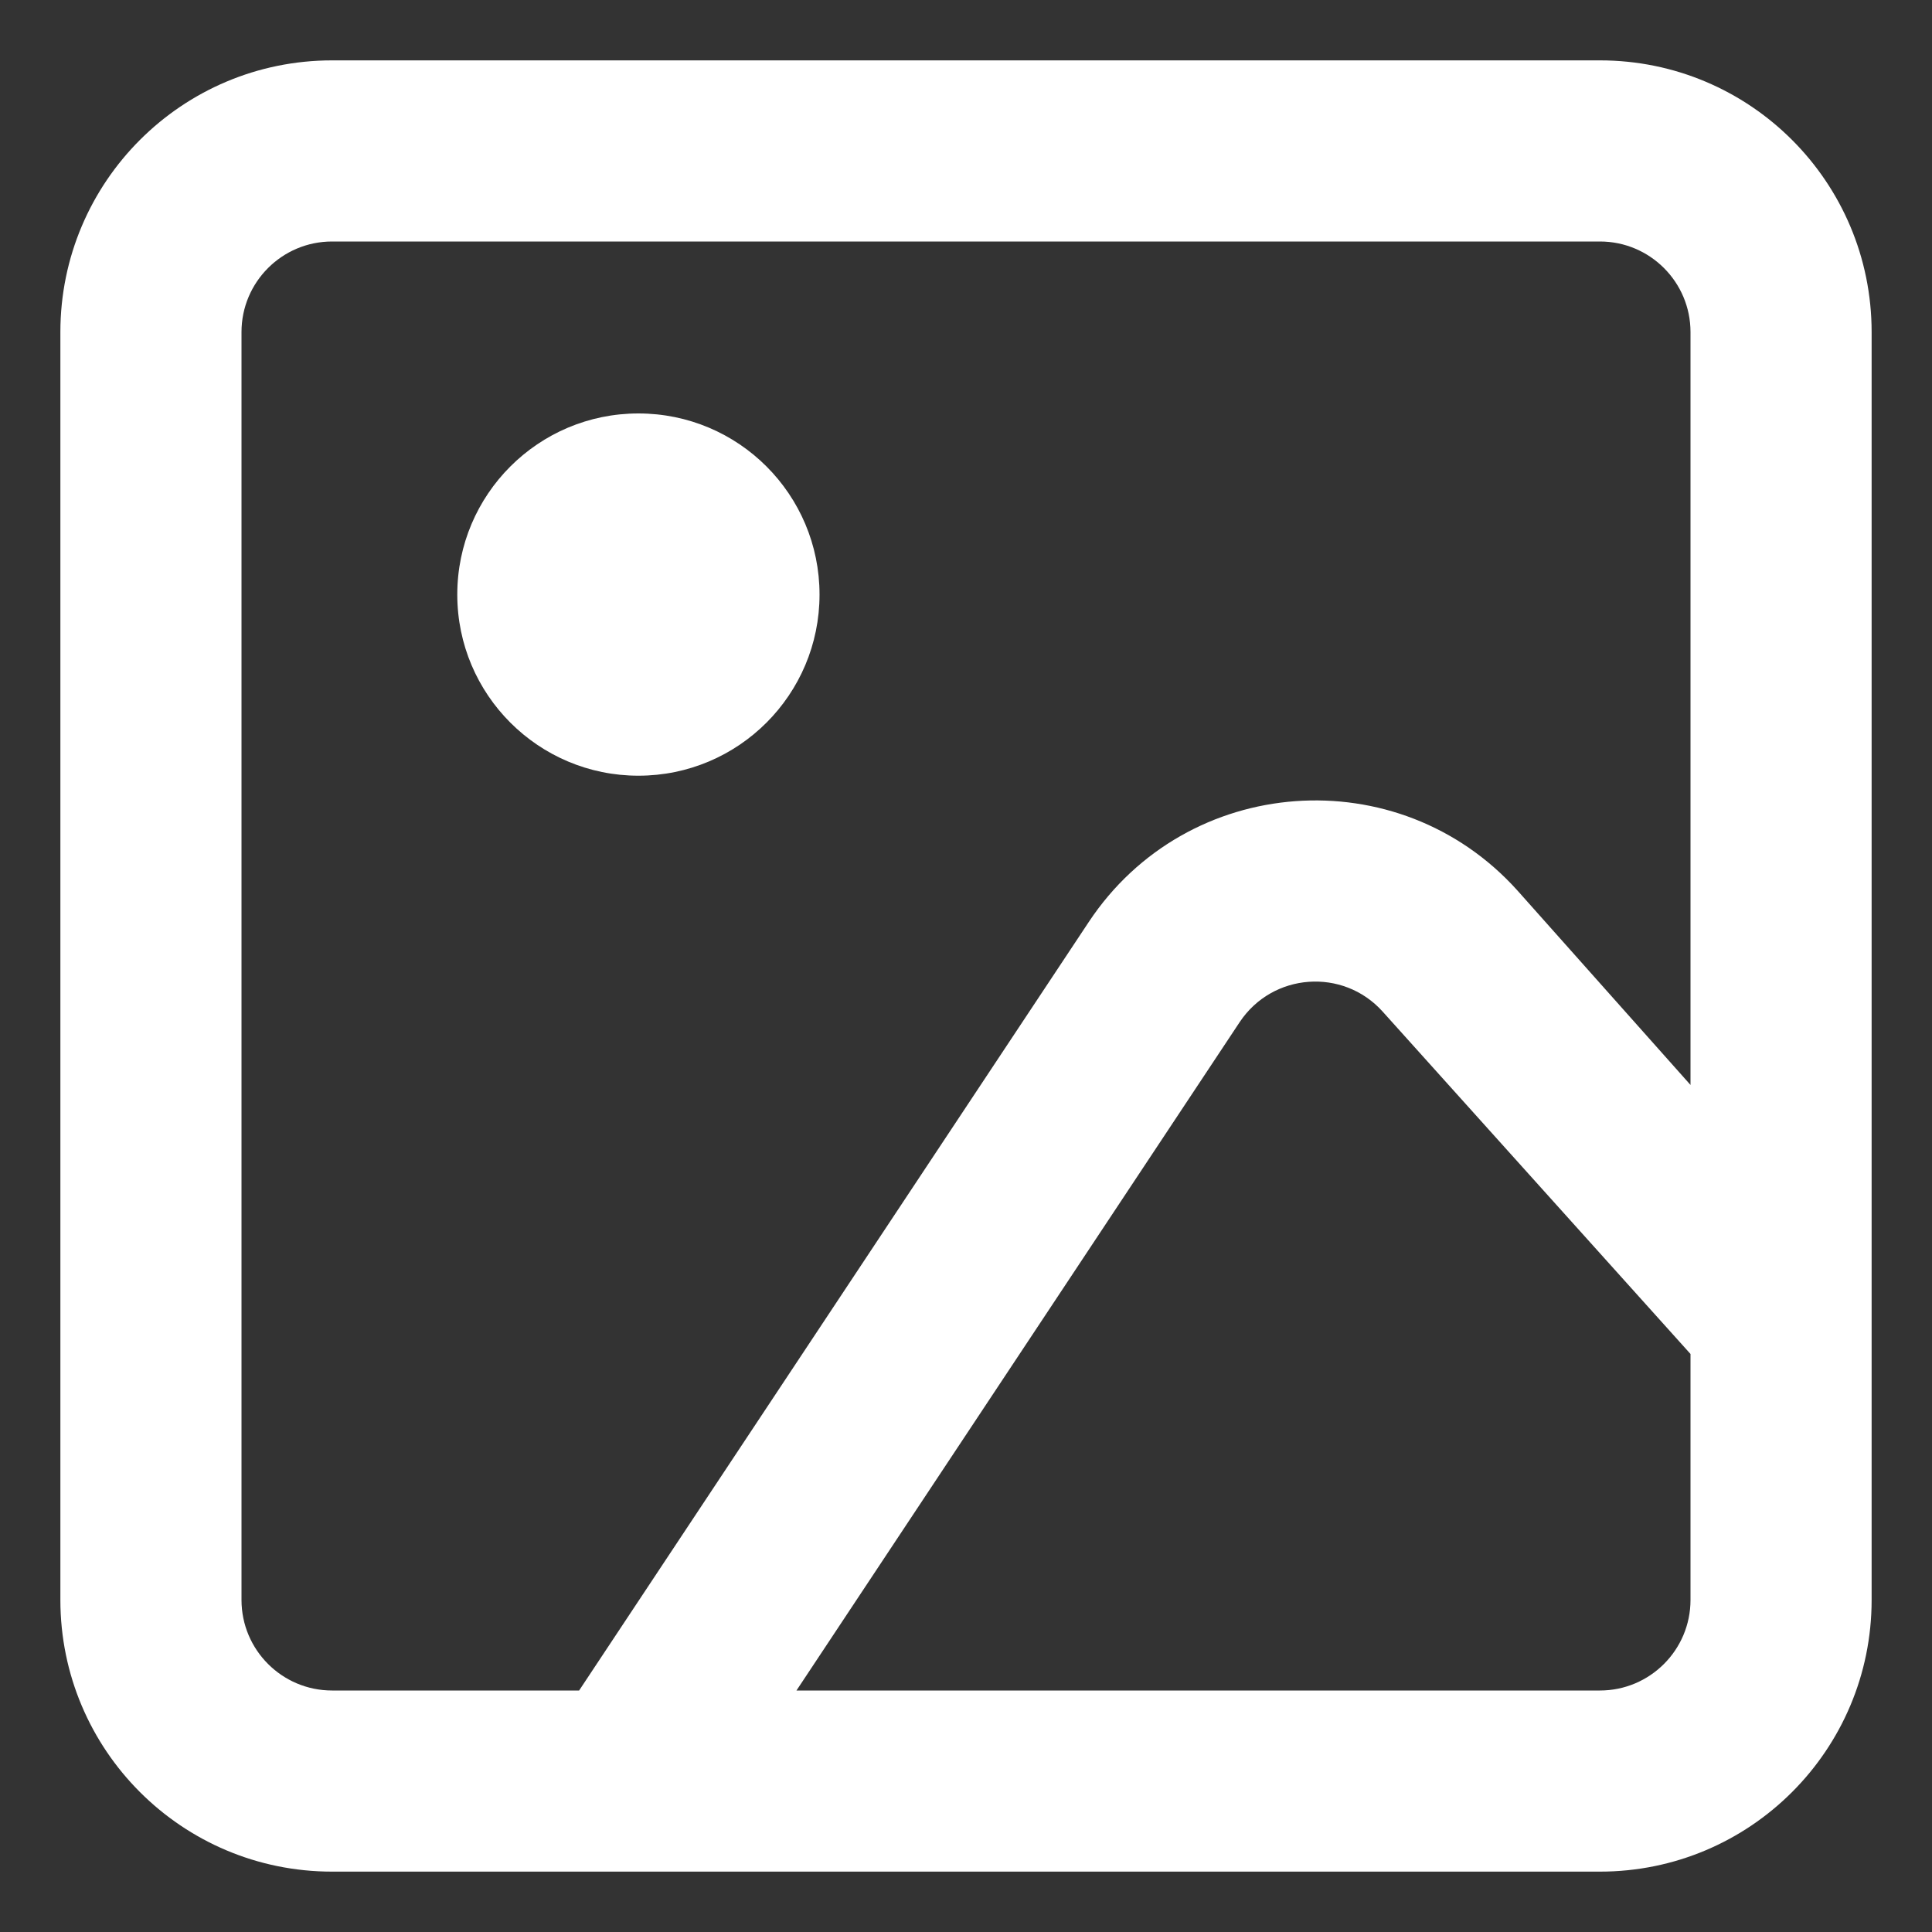 <svg width="16" height="16" viewBox="0 0 16 16" fill="none" xmlns="http://www.w3.org/2000/svg">
<rect x="0" y="0" width="16" height="16" fill="#333333" stroke="none"/>
<path d="M6.787 4.924C6.787 5.752 6.116 6.424 5.287 6.424C4.459 6.424 3.787 5.752 3.787 4.924C3.787 4.095 4.459 3.424 5.287 3.424C6.116 3.424 6.787 4.095 6.787 4.924Z" fill="white"/>
<path fill-rule="evenodd" clip-rule="evenodd" d="M0.5 2.75C0.5 1.507 1.507 0.5 2.75 0.5H13.25C14.493 0.5 15.5 1.507 15.5 2.75V13.25C15.5 14.493 14.493 15.5 13.25 15.5H2.75C1.507 15.5 0.5 14.493 0.5 13.25V2.75ZM2.75 2C2.336 2 2 2.336 2 2.75V13.25C2 13.664 2.336 14 2.75 14H4.796L9.017 7.635C9.83 6.409 11.582 6.281 12.566 7.374L14 8.985V2.75C14 2.336 13.664 2 13.25 2H2.75ZM14 11.213L11.45 8.377C11.122 8.013 10.539 8.056 10.267 8.464L6.596 14H13.25C13.664 14 14 13.664 14 13.25V11.213Z" fill="white"/>
</svg>
